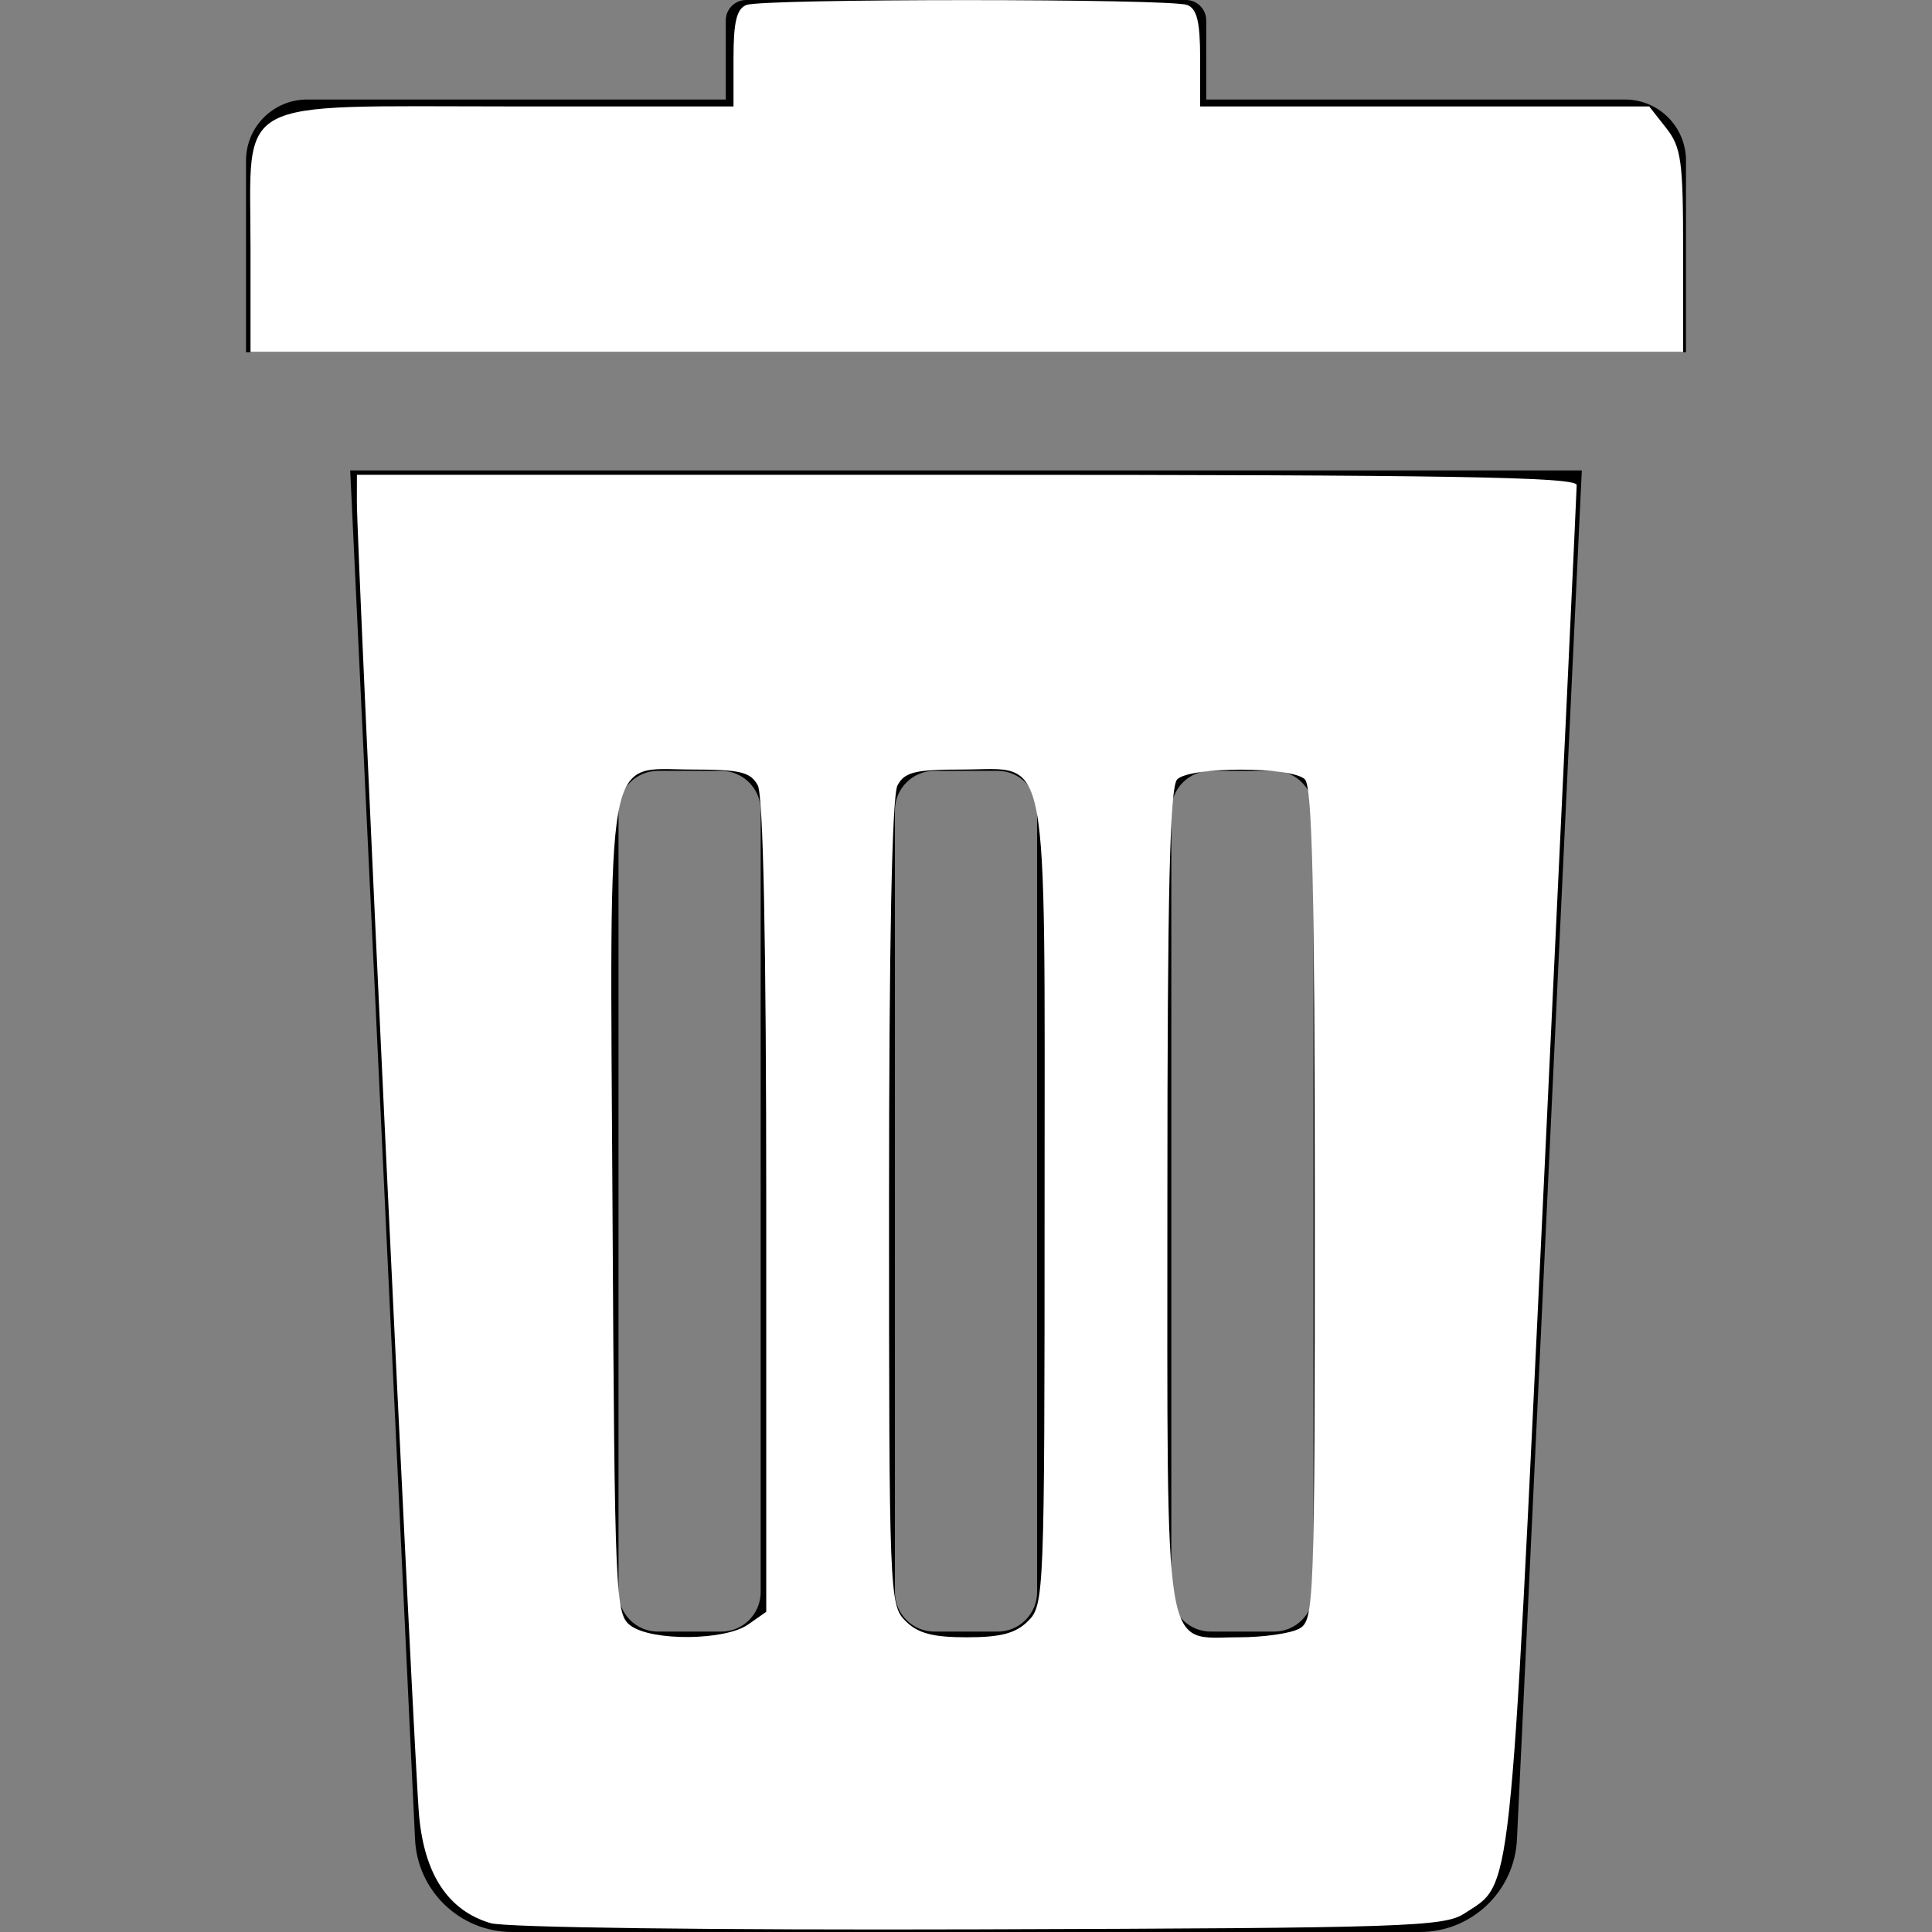 <?xml version="1.0" encoding="UTF-8" standalone="no"?>
<!-- Generator: Adobe Illustrator 16.0.0, SVG Export Plug-In . SVG Version: 6.00 Build 0)  -->

<svg
   xmlns:dc="http://purl.org/dc/elements/1.1/"
   xmlns:cc="http://creativecommons.org/ns#"
   xmlns:rdf="http://www.w3.org/1999/02/22-rdf-syntax-ns#"
   xmlns:svg="http://www.w3.org/2000/svg"
   xmlns="http://www.w3.org/2000/svg"
   xmlns:sodipodi="http://sodipodi.sourceforge.net/DTD/sodipodi-0.dtd"
   xmlns:inkscape="http://www.inkscape.org/namespaces/inkscape"
   version="1.1"
   id="Capa_1"
   x="0px"
   y="0px"
   width="408.483px"
   height="408.483px"
   viewBox="0 0 408.483 408.483"
   style="enable-background:new 0 0 408.483 408.483;"
   xml:space="preserve"
   sodipodi:docname="rubbish-bin-white.svg"
   inkscape:version="0.92.3 (2405546, 2018-03-11)"><rect x="0" y="0" width="408.483" height="408.483" fill="#808080" stroke="none"/><defs
   id="defs43" /><sodipodi:namedview
   pagecolor="#ffffff"
   bordercolor="#666666"
   borderopacity="1"
   objecttolerance="10"
   gridtolerance="10"
   guidetolerance="10"
   inkscape:pageopacity="0"
   inkscape:pageshadow="2"
   inkscape:window-width="1112"
   inkscape:window-height="843"
   id="namedview41"
   showgrid="false"
   inkscape:zoom="0.57774742"
   inkscape:cx="204.2415"
   inkscape:cy="204.2415"
   inkscape:window-x="0"
   inkscape:window-y="0"
   inkscape:window-maximized="0"
   inkscape:current-layer="Capa_1" />
<g
   id="g8">
	<g
   id="g6">
		<path
   d="M87.748,388.784c0.461,11.01,9.521,19.699,20.539,19.699h191.911c11.018,0,20.078-8.689,20.539-19.699l13.705-289.316    H74.043L87.748,388.784z M247.655,171.329c0-4.61,3.738-8.349,8.35-8.349h13.355c4.609,0,8.35,3.738,8.35,8.349v165.293    c0,4.611-3.738,8.349-8.35,8.349h-13.355c-4.61,0-8.35-3.736-8.35-8.349V171.329z M189.216,171.329    c0-4.61,3.738-8.349,8.349-8.349h13.355c4.609,0,8.349,3.738,8.349,8.349v165.293c0,4.611-3.737,8.349-8.349,8.349h-13.355    c-4.61,0-8.349-3.736-8.349-8.349V171.329L189.216,171.329z M130.775,171.329c0-4.61,3.738-8.349,8.349-8.349h13.356    c4.61,0,8.349,3.738,8.349,8.349v165.293c0,4.611-3.738,8.349-8.349,8.349h-13.356c-4.61,0-8.349-3.736-8.349-8.349V171.329z"
   id="path2" />
		<path
   d="M343.567,21.043h-88.535V4.305c0-2.377-1.927-4.305-4.305-4.305h-92.971c-2.377,0-4.304,1.928-4.304,4.305v16.737H64.916    c-7.125,0-12.9,5.776-12.9,12.901V74.47h304.451V33.944C356.467,26.819,350.692,21.043,343.567,21.043z"
   id="path4" />
	</g>
</g>
<g
   id="g10">
</g>
<g
   id="g12">
</g>
<g
   id="g14">
</g>
<g
   id="g16">
</g>
<g
   id="g18">
</g>
<g
   id="g20">
</g>
<g
   id="g22">
</g>
<g
   id="g24">
</g>
<g
   id="g26">
</g>
<g
   id="g28">
</g>
<g
   id="g30">
</g>
<g
   id="g32">
</g>
<g
   id="g34">
</g>
<g
   id="g36">
</g>
<g
   id="g38">
</g>
<path
   style="fill:#ffffff;stroke-width:1.731"
   d="M 103.735,406.612 C 94.799,403.979 89.749,396.384 88.604,383.854 87.579,372.642 75.434,116.019 75.454,106.015 l 0.011,-5.625 H 204.415 c 102.007,0 128.948,0.452 128.945,2.164 -0.002,1.19 -3.101,67.117 -6.886,146.504 -7.414,155.504 -6.692,148.845 -16.856,155.507 -4.297,2.816 -12.244,3.077 -102.529,3.358 -56.489,0.176 -100.189,-0.378 -103.353,-1.31 z m 54.426,-63.134 3.847,-2.694 v -85.693 c 0,-55.761 -0.626,-86.863 -1.792,-89.041 -1.507,-2.816 -3.699,-3.348 -13.807,-3.348 -18.704,0 -17.468,-6.827 -16.903,93.376 0.463,82.029 0.605,85.274 3.84,87.639 4.531,3.312 19.957,3.164 24.814,-0.239 z m 59.234,-0.767 c 3.367,-3.367 3.462,-5.77 3.462,-87.889 0,-98.96 1.288,-92.121 -17.346,-92.121 -10.05,0 -12.243,0.534 -13.749,3.348 -1.165,2.177 -1.792,33.042 -1.792,88.274 0,82.618 0.094,85.02 3.462,88.388 2.623,2.623 5.77,3.462 12.981,3.462 7.212,0 10.359,-0.839 12.981,-3.462 z m 57.232,1.67 c 3.243,-1.735 3.348,-4.559 3.348,-89.659 0,-66.033 -0.516,-88.383 -2.077,-89.944 -2.736,-2.736 -24.266,-2.736 -27.001,0 -1.56,1.56 -2.077,23.606 -2.077,88.57 0,99.172 -1.032,92.824 15.094,92.824 5.151,0 10.872,-0.806 12.713,-1.792 z"
   id="path47"
   inkscape:connector-curvature="0" /><path
   style="fill:#ffffff;stroke-width:1.731"
   d="m 52.964,52.252 c 0,-32.173 -4.445,-29.751 54.59,-29.751 h 47.531 V 12.301 c 0,-7.704 0.67,-10.457 2.738,-11.251 3.572,-1.371 89.611,-1.371 93.183,0 2.068,0.794 2.738,3.546 2.738,11.251 v 10.2 h 47.473 47.473 l 3.587,4.561 c 3.19,4.055 3.587,6.932 3.587,25.963 V 74.427 H 204.415 52.964 Z"
   id="path49"
   inkscape:connector-curvature="0" /></svg>